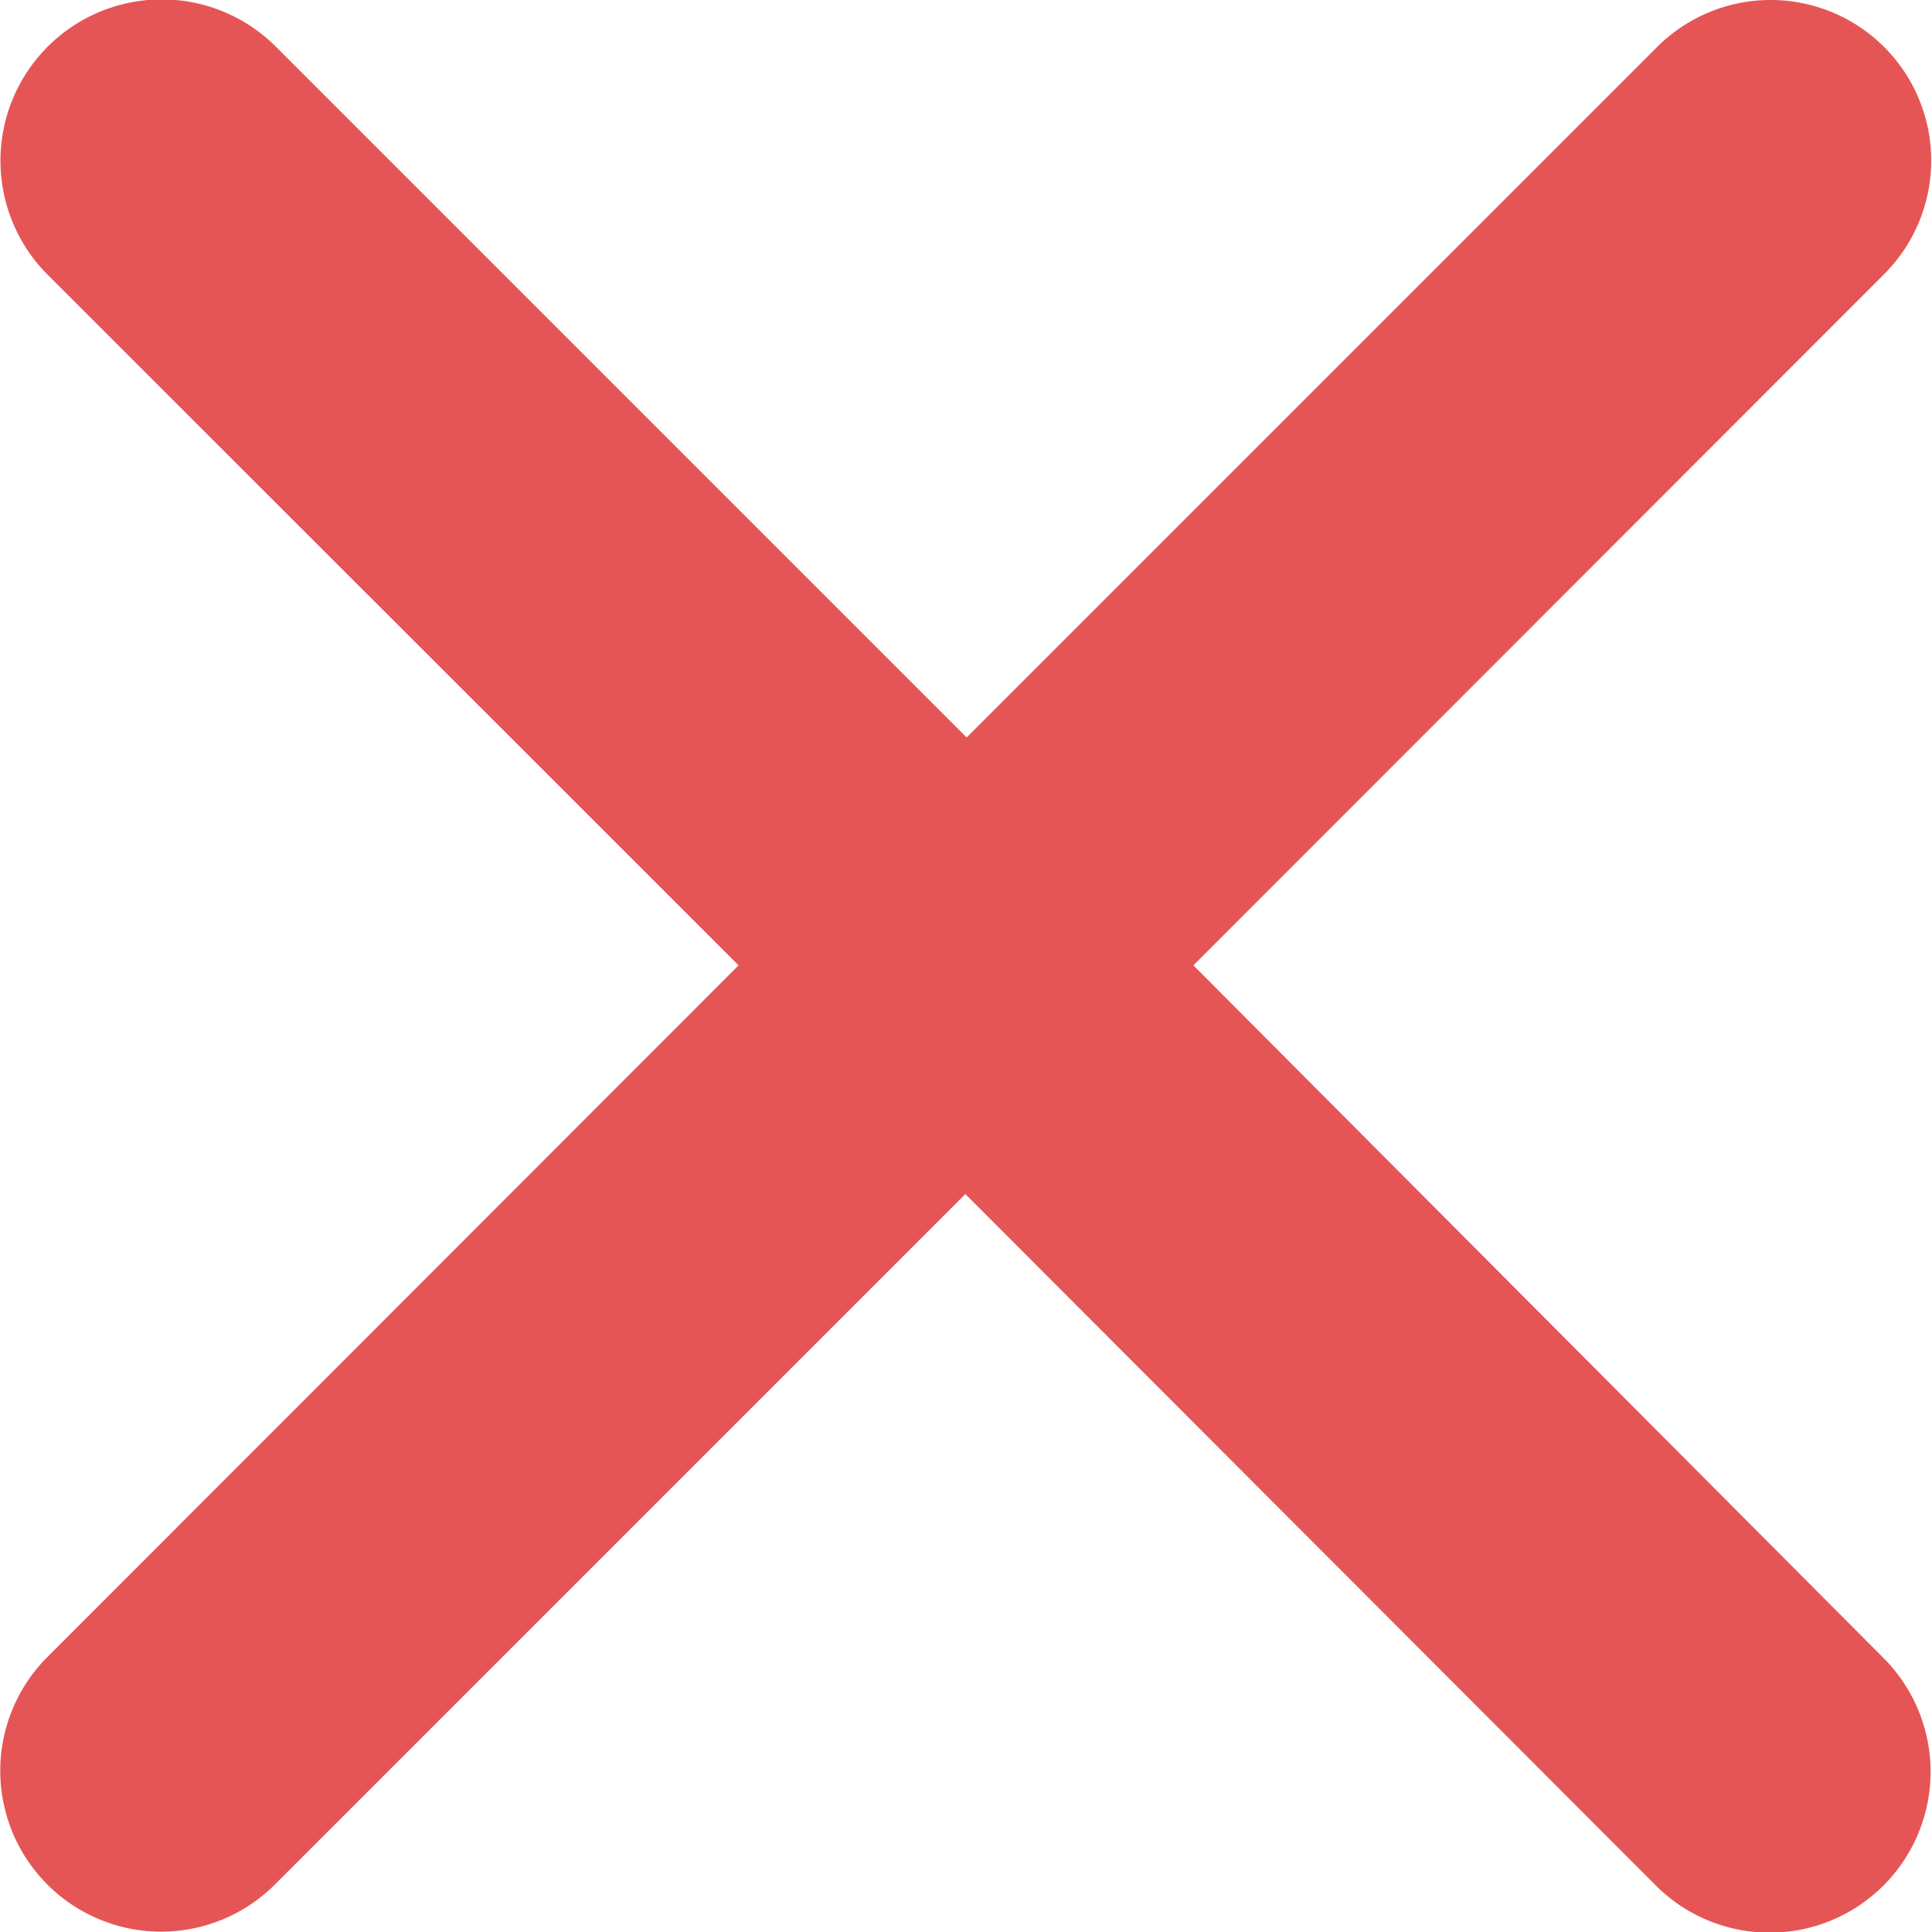 <svg xmlns="http://www.w3.org/2000/svg" width="12.038" height="12.038" viewBox="0 0 12.038 12.038">
  <defs>
    <style>
      .cls-1 {
        fill: #e65555;
      }
    </style>
  </defs>
  <path id="错" class="cls-1" d="M10.344.38l-4.3,4.3-4.3-4.3A1,1,0,1,0,.314,1.793L4.623,6.1.314,10.412a1,1,0,0,0,1.422,1.413l4.3-4.3,4.3,4.306a1,1,0,1,0,1.423-1.413L7.457,6.1l4.306-4.309A1,1,0,1,0,10.344.38Z" transform="translate(-0.021 -0.085)"/>
</svg>
